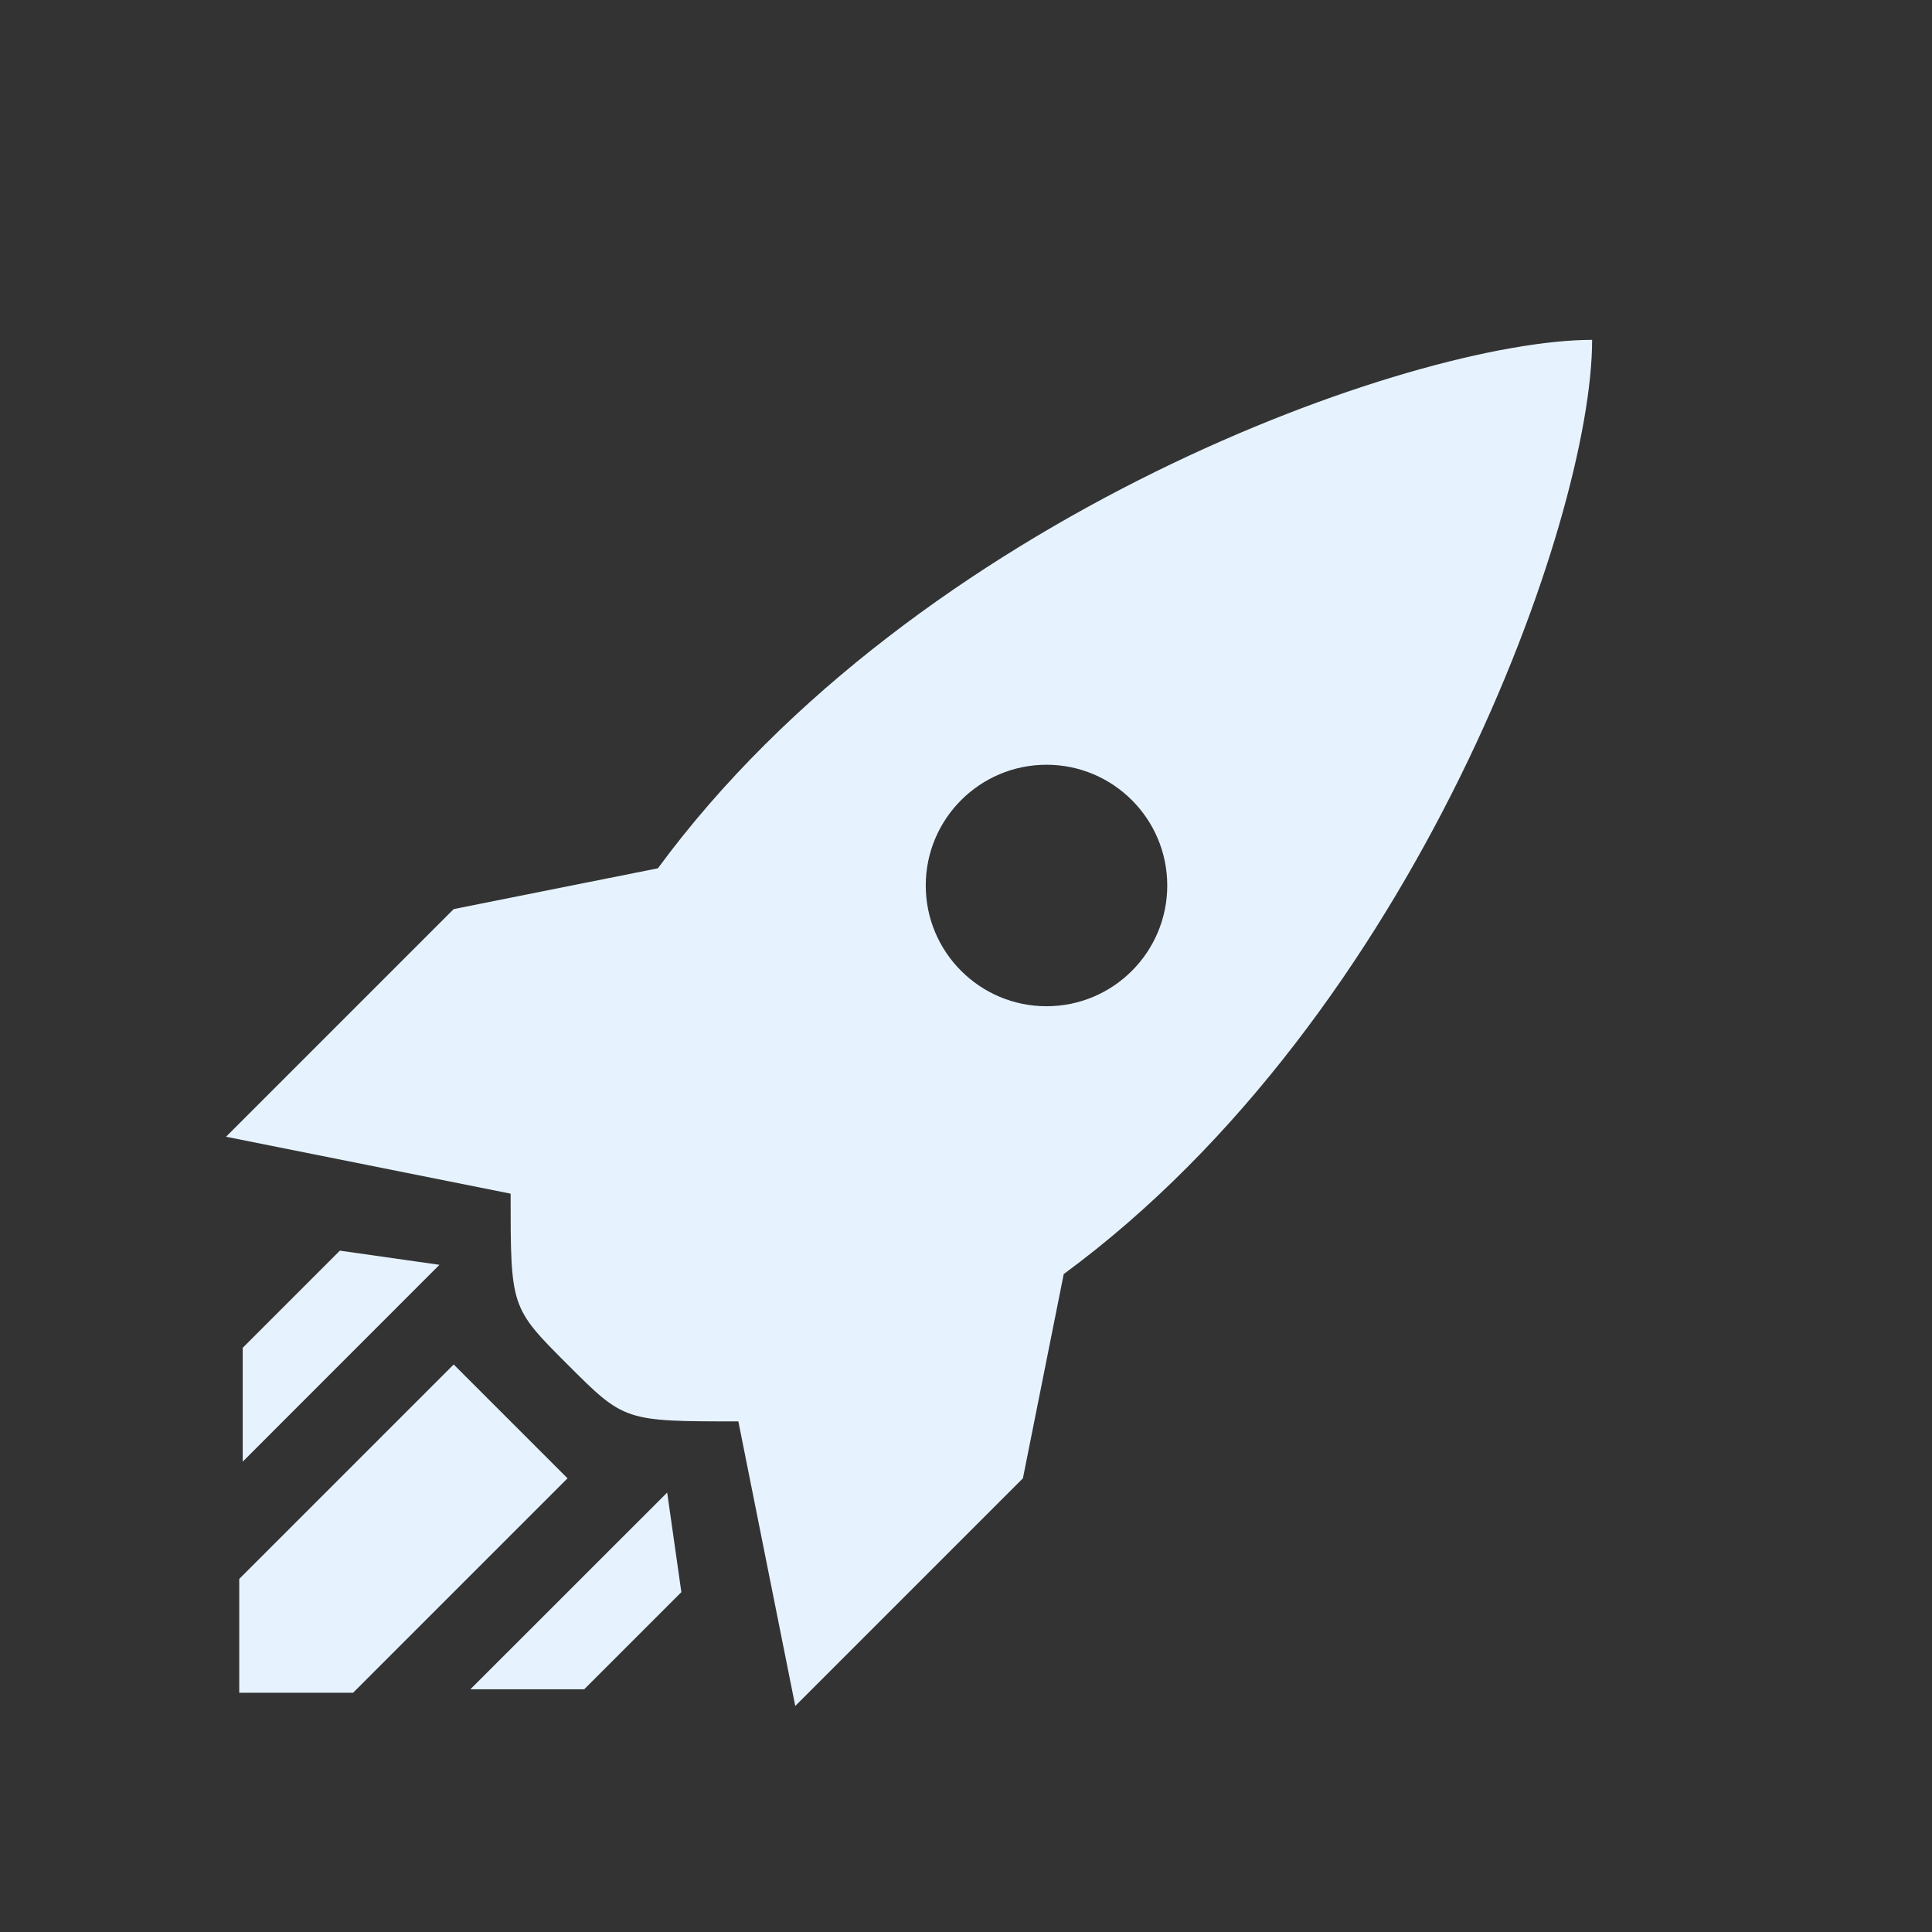 <?xml version="1.0" encoding="utf-8"?>
<!DOCTYPE svg PUBLIC "-//W3C//DTD SVG 1.1//EN" "http://www.w3.org/Graphics/SVG/1.1/DTD/svg11.dtd">
<svg xmlns="http://www.w3.org/2000/svg" xmlns:xlink="http://www.w3.org/1999/xlink" version="1.1" baseProfile="full" width="24" height="24" viewBox="0 0 24.00 24.00" enable-background="new 0 0 24.00 24.00" xml:space="preserve">
	<rect x="0" y="0" width="24.00" height="24.00" fill="#333333" stroke="none"/>
	<path fill="#E6F3FF" fill-opacity="1" stroke-linejoin="round" d="M 2.808,14.121L 5.636,11.293L 8.173,10.786C 11.39,6.41 17.553,4.222 19.778,4.222C 19.778,6.447 17.59,12.61 13.214,15.827L 12.707,18.364L 9.879,21.192L 9.172,17.657C 7.757,17.657 7.757,17.657 7.05,16.95C 6.343,16.243 6.343,16.243 6.343,14.828L 2.808,14.121 Z M 5.636,16.95L 7.05,18.364L 4.386,21.028L 2.972,21.028L 2.972,19.614L 5.636,16.95 Z M 4.222,15.536L 5.459,15.712L 3.015,18.157L 3.015,16.743L 4.222,15.536 Z M 8.288,18.541L 8.464,19.778L 7.257,20.985L 5.843,20.985L 8.288,18.541 Z M 13,9.5C 12.172,9.5 11.5,10.172 11.5,11C 11.5,11.828 12.172,12.5 13,12.5C 13.828,12.5 14.5,11.828 14.5,11C 14.5,10.172 13.828,9.5 13,9.5 Z "/>
</svg>
